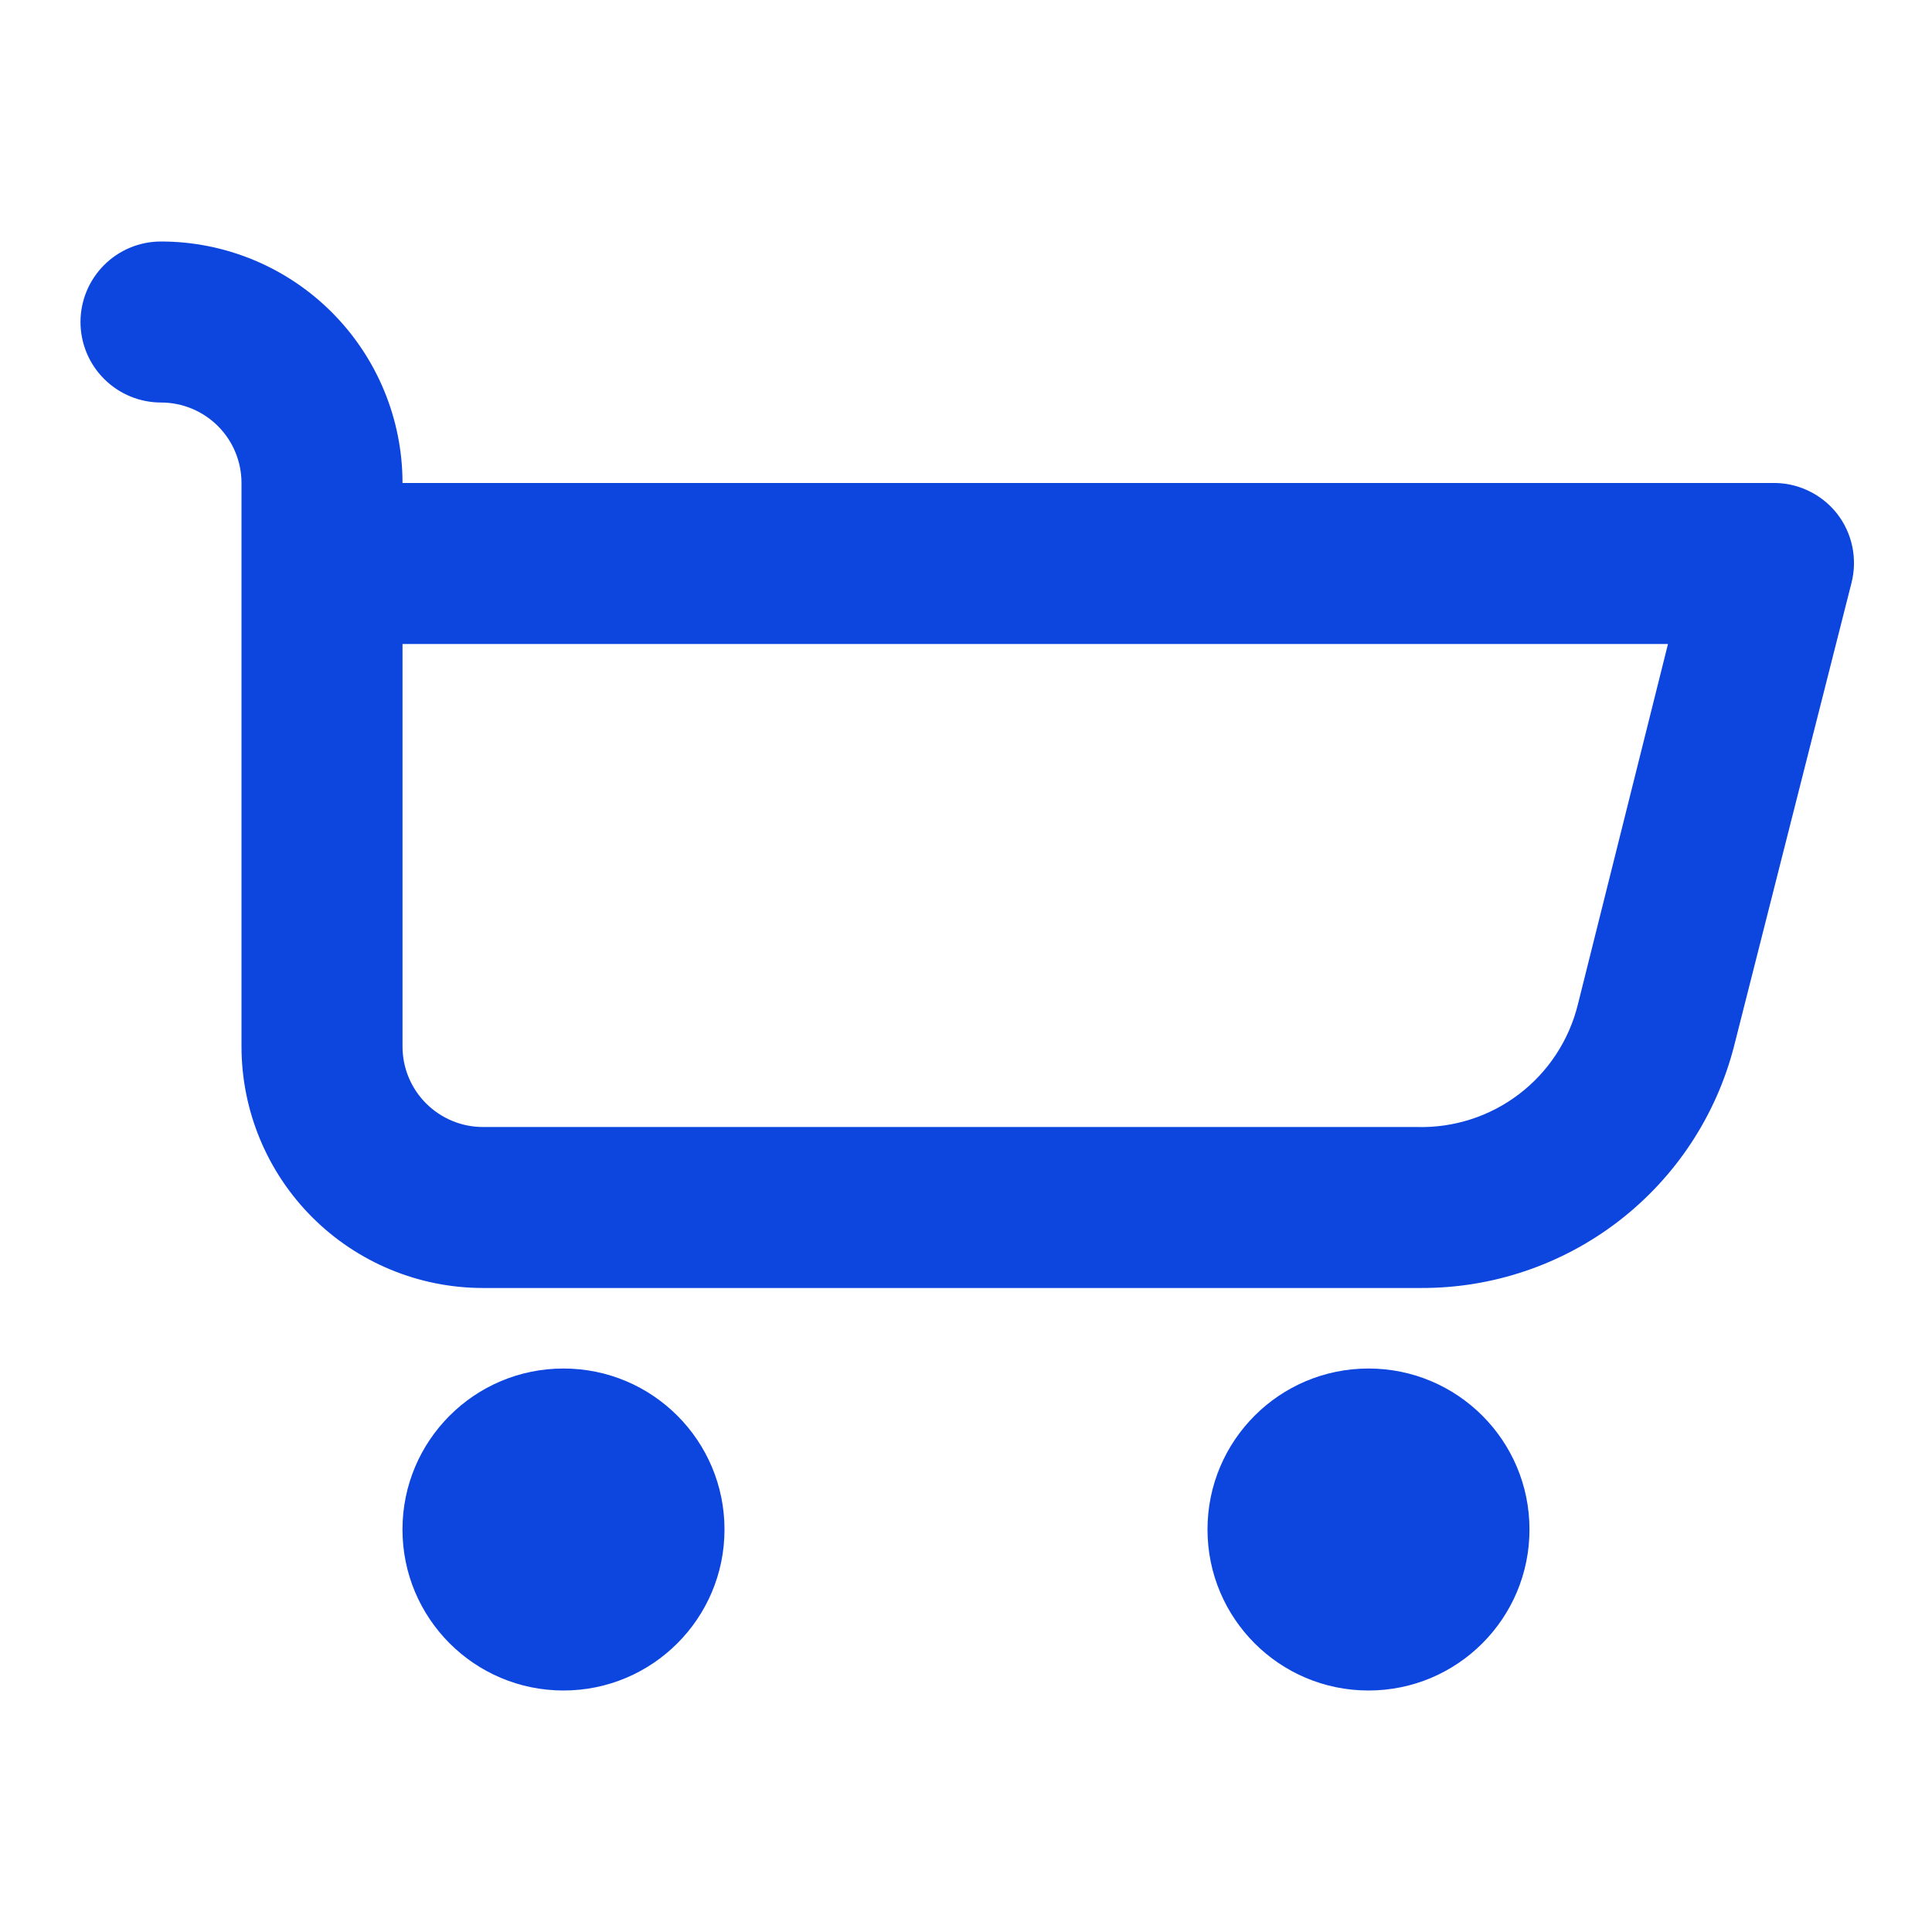 <svg width="50" height="50" viewBox="0 0 50 50" fill="none" xmlns="http://www.w3.org/2000/svg">
<path d="M14.583 43.75C16.884 43.75 18.75 41.885 18.75 39.583C18.75 37.282 16.884 35.417 14.583 35.417C12.282 35.417 10.416 37.282 10.416 39.583C10.416 41.885 12.282 43.75 14.583 43.75Z" fill="#0D45DF"/>
<path d="M35.417 43.75C37.718 43.75 39.583 41.885 39.583 39.583C39.583 37.282 37.718 35.417 35.417 35.417C33.115 35.417 31.25 37.282 31.25 39.583C31.25 41.885 33.115 43.75 35.417 43.75Z" fill="#0D45DF"/>
<path d="M45.834 12.5H10.417C10.417 10.842 9.758 9.253 8.586 8.081C7.414 6.908 5.824 6.25 4.167 6.25C3.614 6.25 3.084 6.469 2.694 6.86C2.303 7.251 2.083 7.781 2.083 8.333C2.083 8.886 2.303 9.416 2.694 9.806C3.084 10.197 3.614 10.417 4.167 10.417C4.719 10.417 5.249 10.636 5.64 11.027C6.031 11.418 6.25 11.947 6.25 12.5V27.083C6.25 28.741 6.909 30.331 8.081 31.503C9.253 32.675 10.843 33.333 12.5 33.333H36.771C38.624 33.341 40.428 32.731 41.895 31.599C43.363 30.467 44.412 28.878 44.875 27.083L47.917 15.083C47.995 14.776 48.002 14.455 47.937 14.144C47.872 13.834 47.737 13.542 47.542 13.292C47.339 13.035 47.079 12.829 46.782 12.692C46.485 12.554 46.16 12.489 45.834 12.5ZM40.834 26C40.605 26.924 40.068 27.743 39.309 28.319C38.551 28.895 37.619 29.194 36.667 29.167H12.5C11.948 29.167 11.418 28.947 11.027 28.556C10.636 28.166 10.417 27.636 10.417 27.083V16.667H43.167L40.834 26Z" fill="#0D45DF"/>
</svg>
